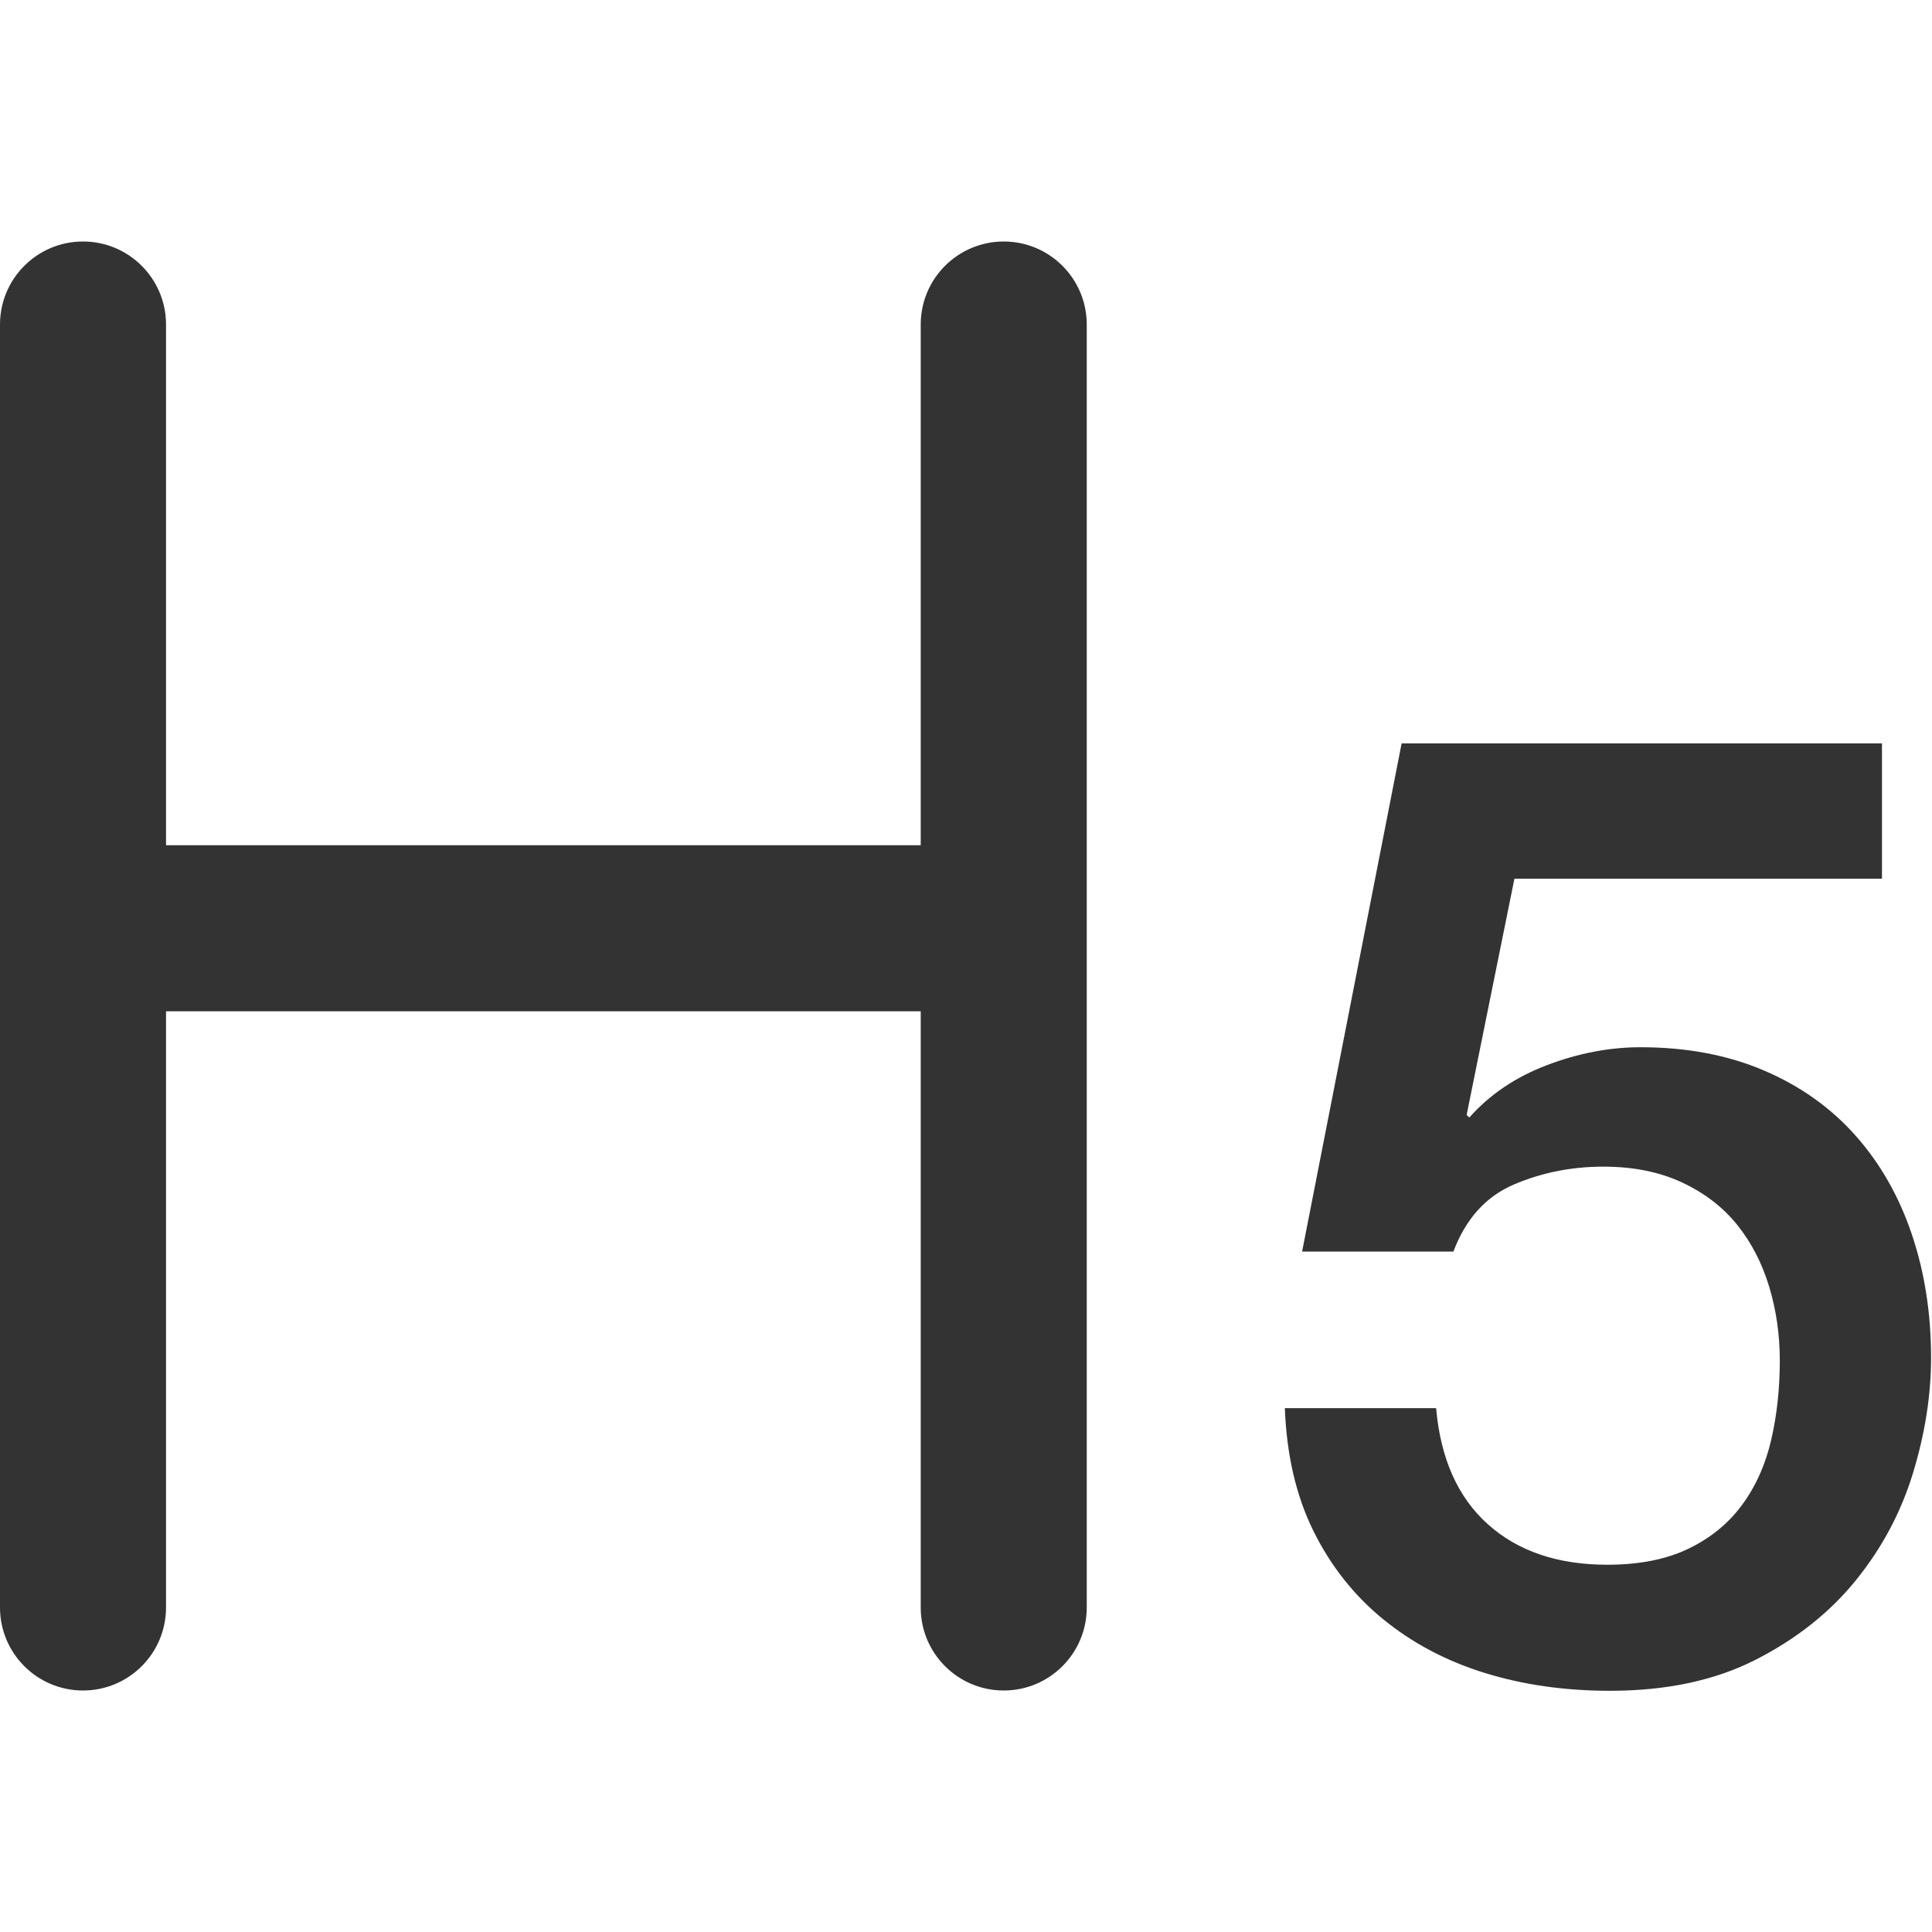 <?xml version="1.0" standalone="no"?><!DOCTYPE svg PUBLIC "-//W3C//DTD SVG 1.1//EN" "http://www.w3.org/Graphics/SVG/1.1/DTD/svg11.dtd">
<svg class="icon" width="200px" height="200.00px" viewBox="0 0 1024 1024" version="1.1" xmlns="http://www.w3.org/2000/svg">
  <path fill="#333333" d="M742.89 394h254.597v71.736H802.672l-25.32 125.187 1.407 1.407c10.784-12.19 24.499-21.45 41.144-27.78 16.645-6.33 33.172-9.495 49.583-9.495 24.381 0 46.183 4.102 65.407 12.308 19.224 8.205 35.4 19.692 48.528 34.461 13.129 14.77 23.092 32.235 29.89 52.396 6.8 20.161 10.198 41.963 10.198 65.406 0 19.693-3.164 39.971-9.494 60.836-6.33 20.864-16.41 39.853-30.242 56.967-13.832 17.113-31.532 31.179-53.1 42.197-21.568 11.019-47.355 16.528-77.363 16.528-23.913 0-46.067-3.165-66.463-9.495-20.396-6.33-38.33-15.824-53.802-28.483-15.473-12.66-27.78-28.25-36.924-46.77-9.143-18.52-14.183-40.204-15.121-65.054h80.177c2.344 26.725 11.487 47.238 27.429 61.538 15.941 14.3 37.04 21.45 63.297 21.45 16.88 0 31.18-2.812 42.902-8.439 11.721-5.626 21.216-13.362 28.484-23.209 7.267-9.846 12.425-21.333 15.472-34.461 3.048-13.129 4.572-27.194 4.572-42.198 0-13.597-1.876-26.608-5.627-39.033-3.75-12.425-9.377-23.326-16.879-32.703-7.502-9.378-17.231-16.88-29.187-22.506-11.956-5.626-25.905-8.44-41.847-8.44-16.88 0-32.703 3.165-47.473 9.495-14.77 6.33-25.436 18.169-32 35.517h-80.177L742.891 394zM88 448h400V172c0-24.3 19.7-44 44-44s44 19.7 44 44v680c0 24.3-19.7 44-44 44s-44-19.7-44-44V536H88v316c0 24.3-19.7 44-44 44S0 876.3 0 852V172c0-24.3 19.7-44 44-44s44 19.7 44 44v276z" />
</svg>
